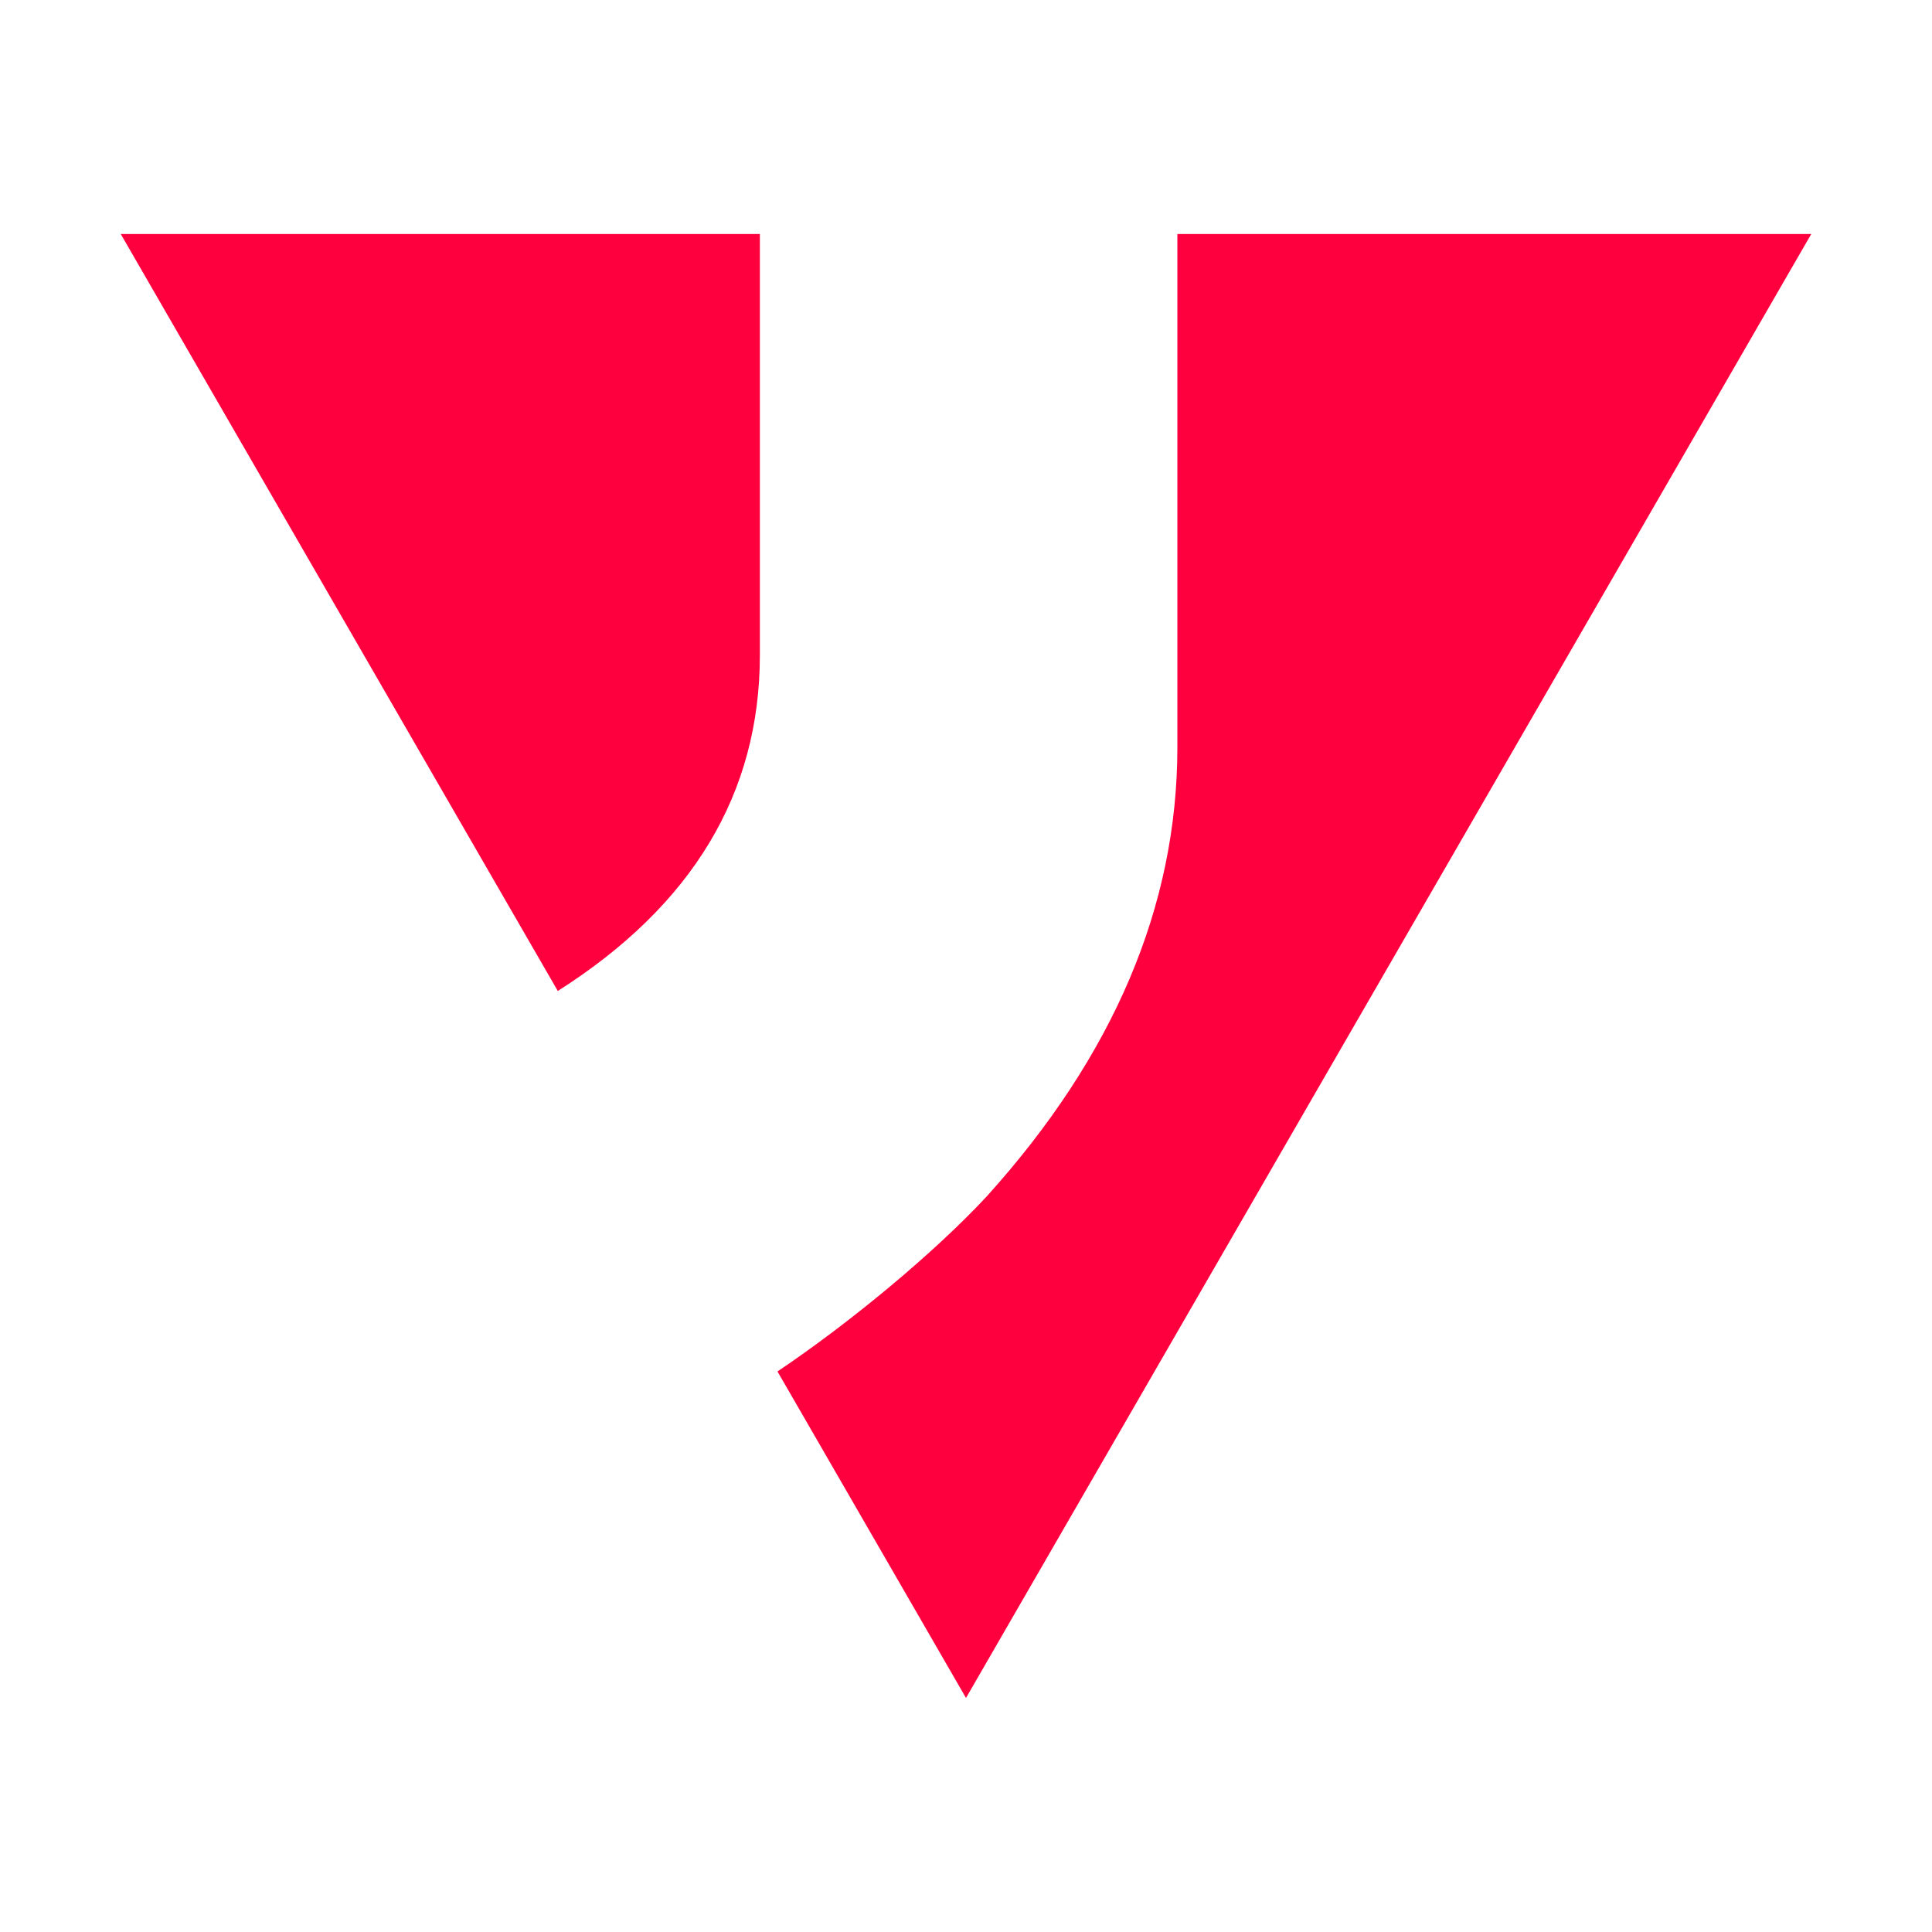<svg viewBox="0 0 512 512" xmlns="http://www.w3.org/2000/svg" fill-rule="evenodd" clip-rule="evenodd" stroke-linejoin="round" stroke-miterlimit="1.414"><path fill="none" d="M0 0h512v512H0z"/><path d="M312.016 62.02H480L256 449.98l-49.96-86.527c19.33-13.007 41.543-31.43 55.433-46.372 33.69-37.33 50.543-77.006 50.543-119.044V62.02zm-110.643 0v111.562c0 36.678-17.85 66.356-53.55 89.04L32 62.02h169.373z" fill="#ff003f"/></svg>